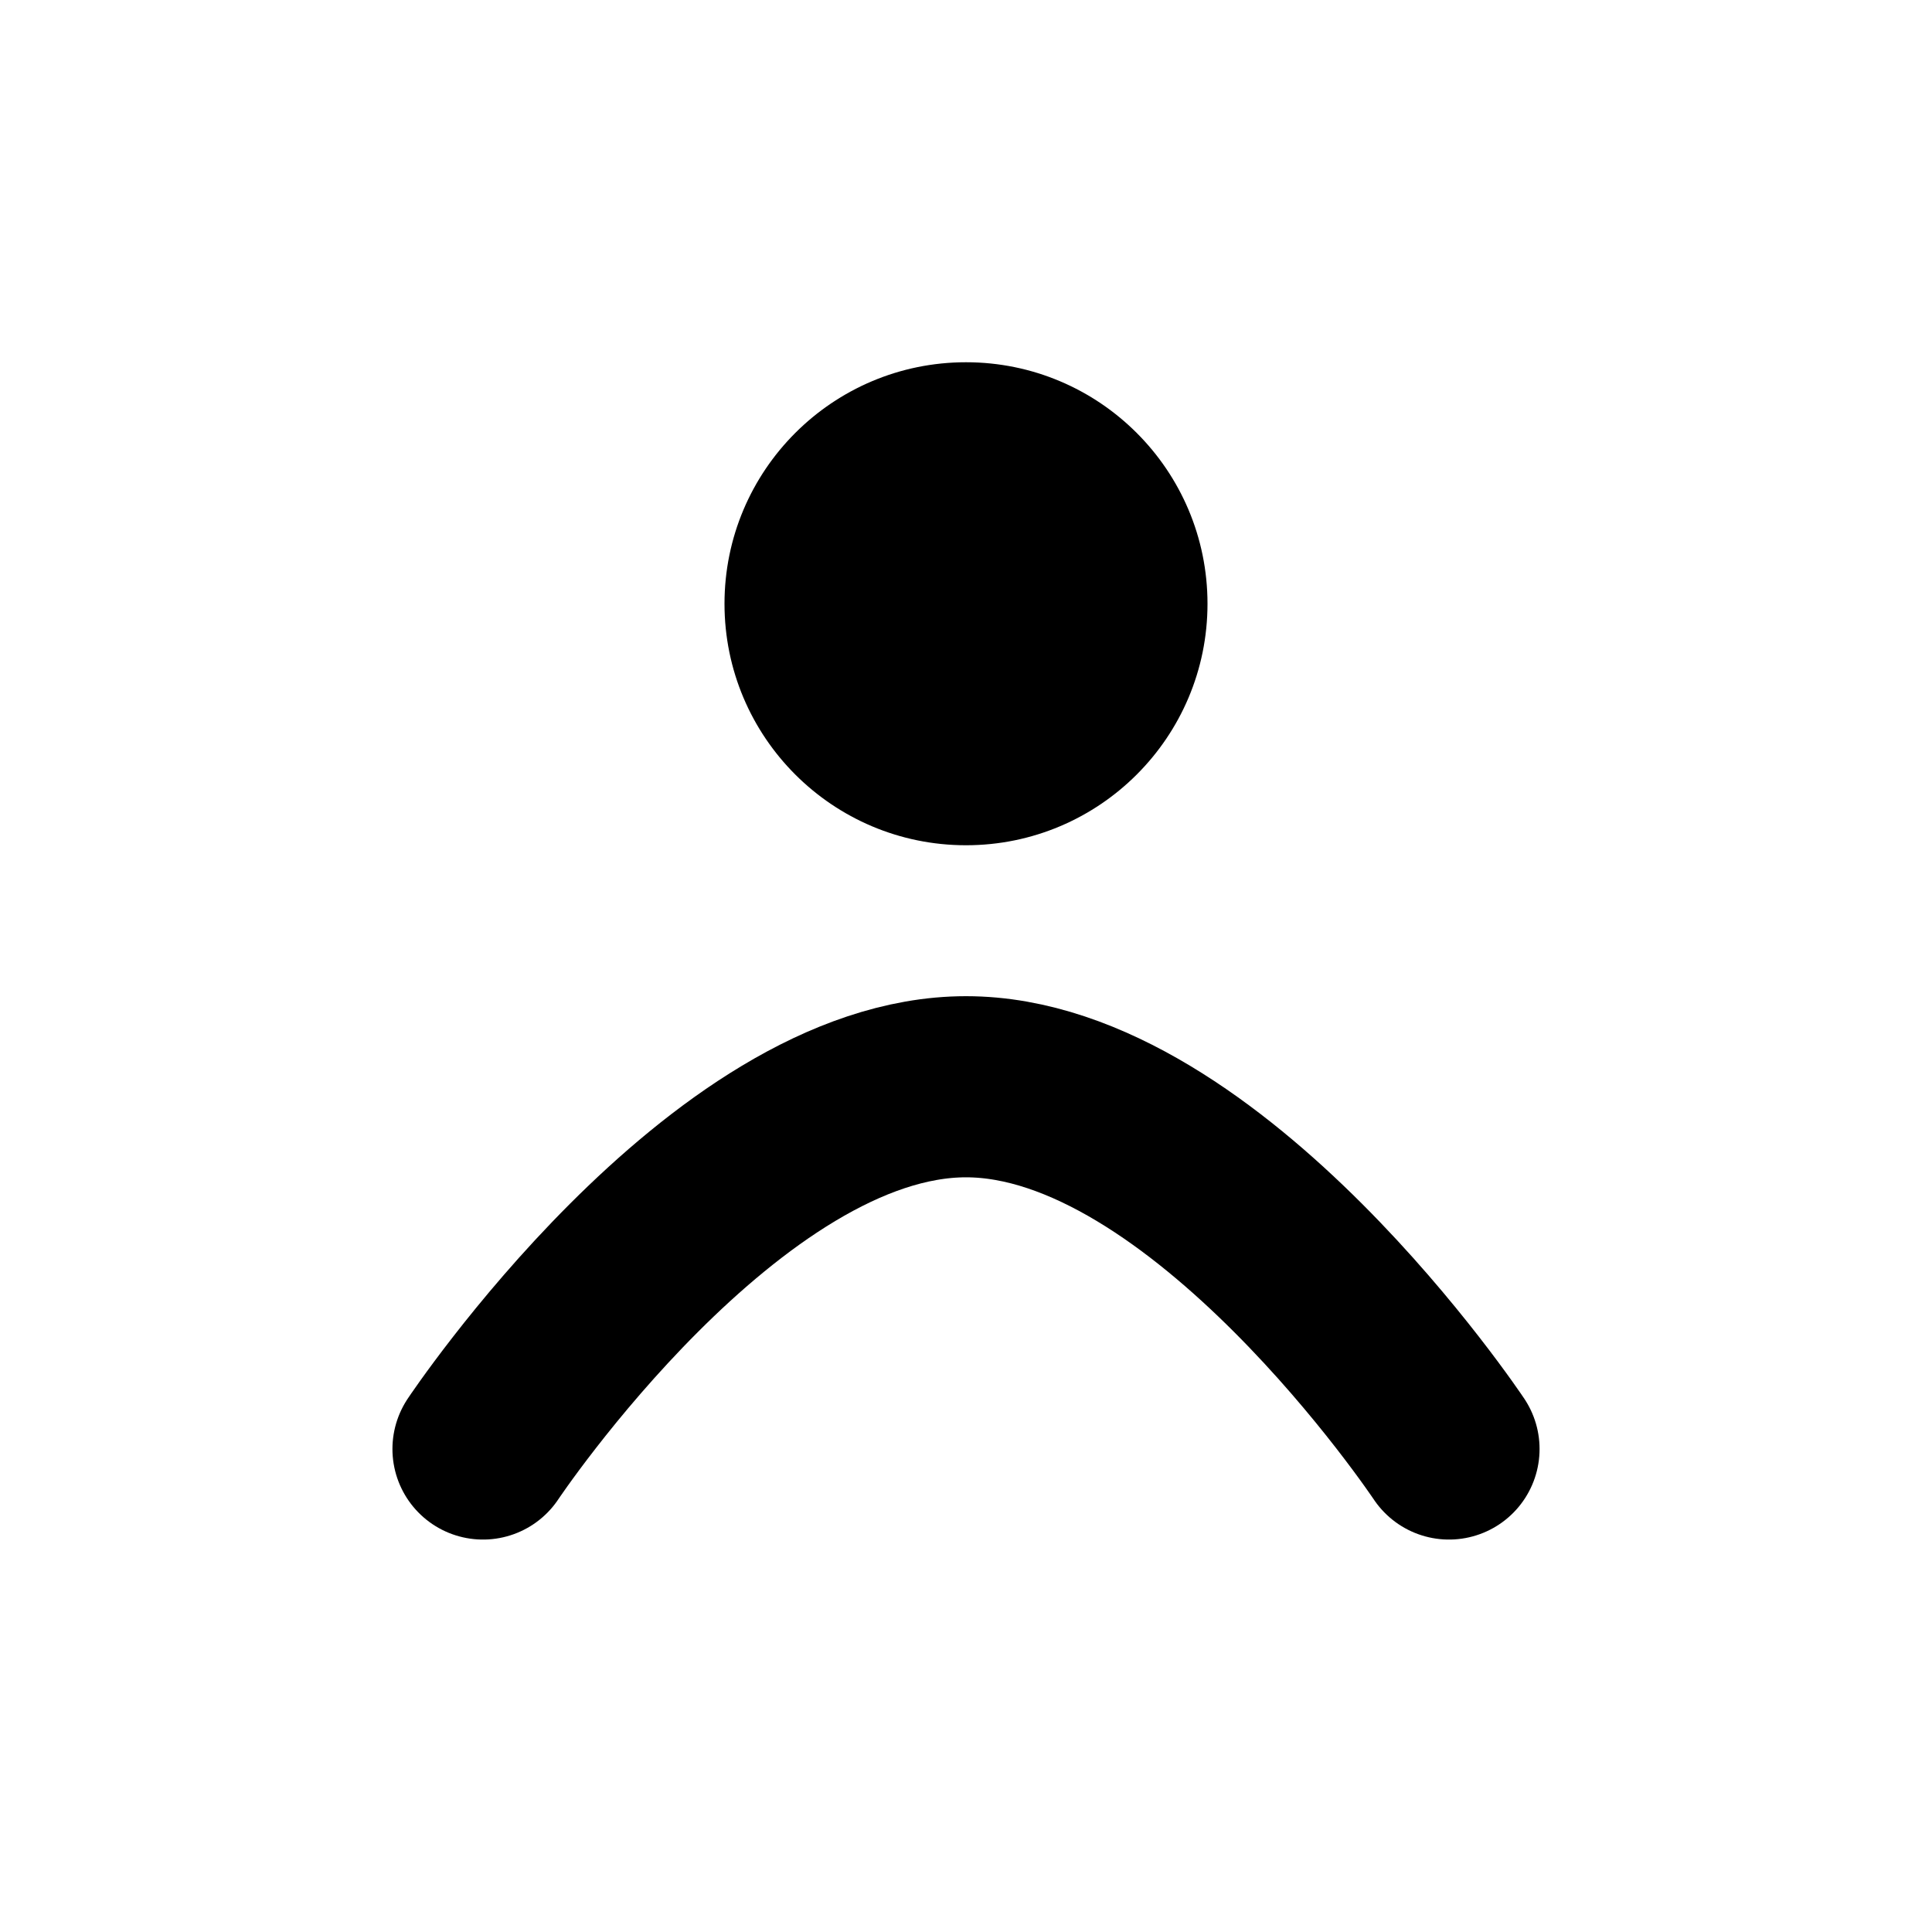 <svg width="16" height="16" viewBox="0 0 16 16" fill="none" xmlns="http://www.w3.org/2000/svg">
  <circle cx="8" cy="5" r="2" fill="currentColor"/>
  <path d="M4 12s2-3 4-3 4 3 4 3" stroke="currentColor" stroke-width="1.5" stroke-linecap="round"/>
</svg>